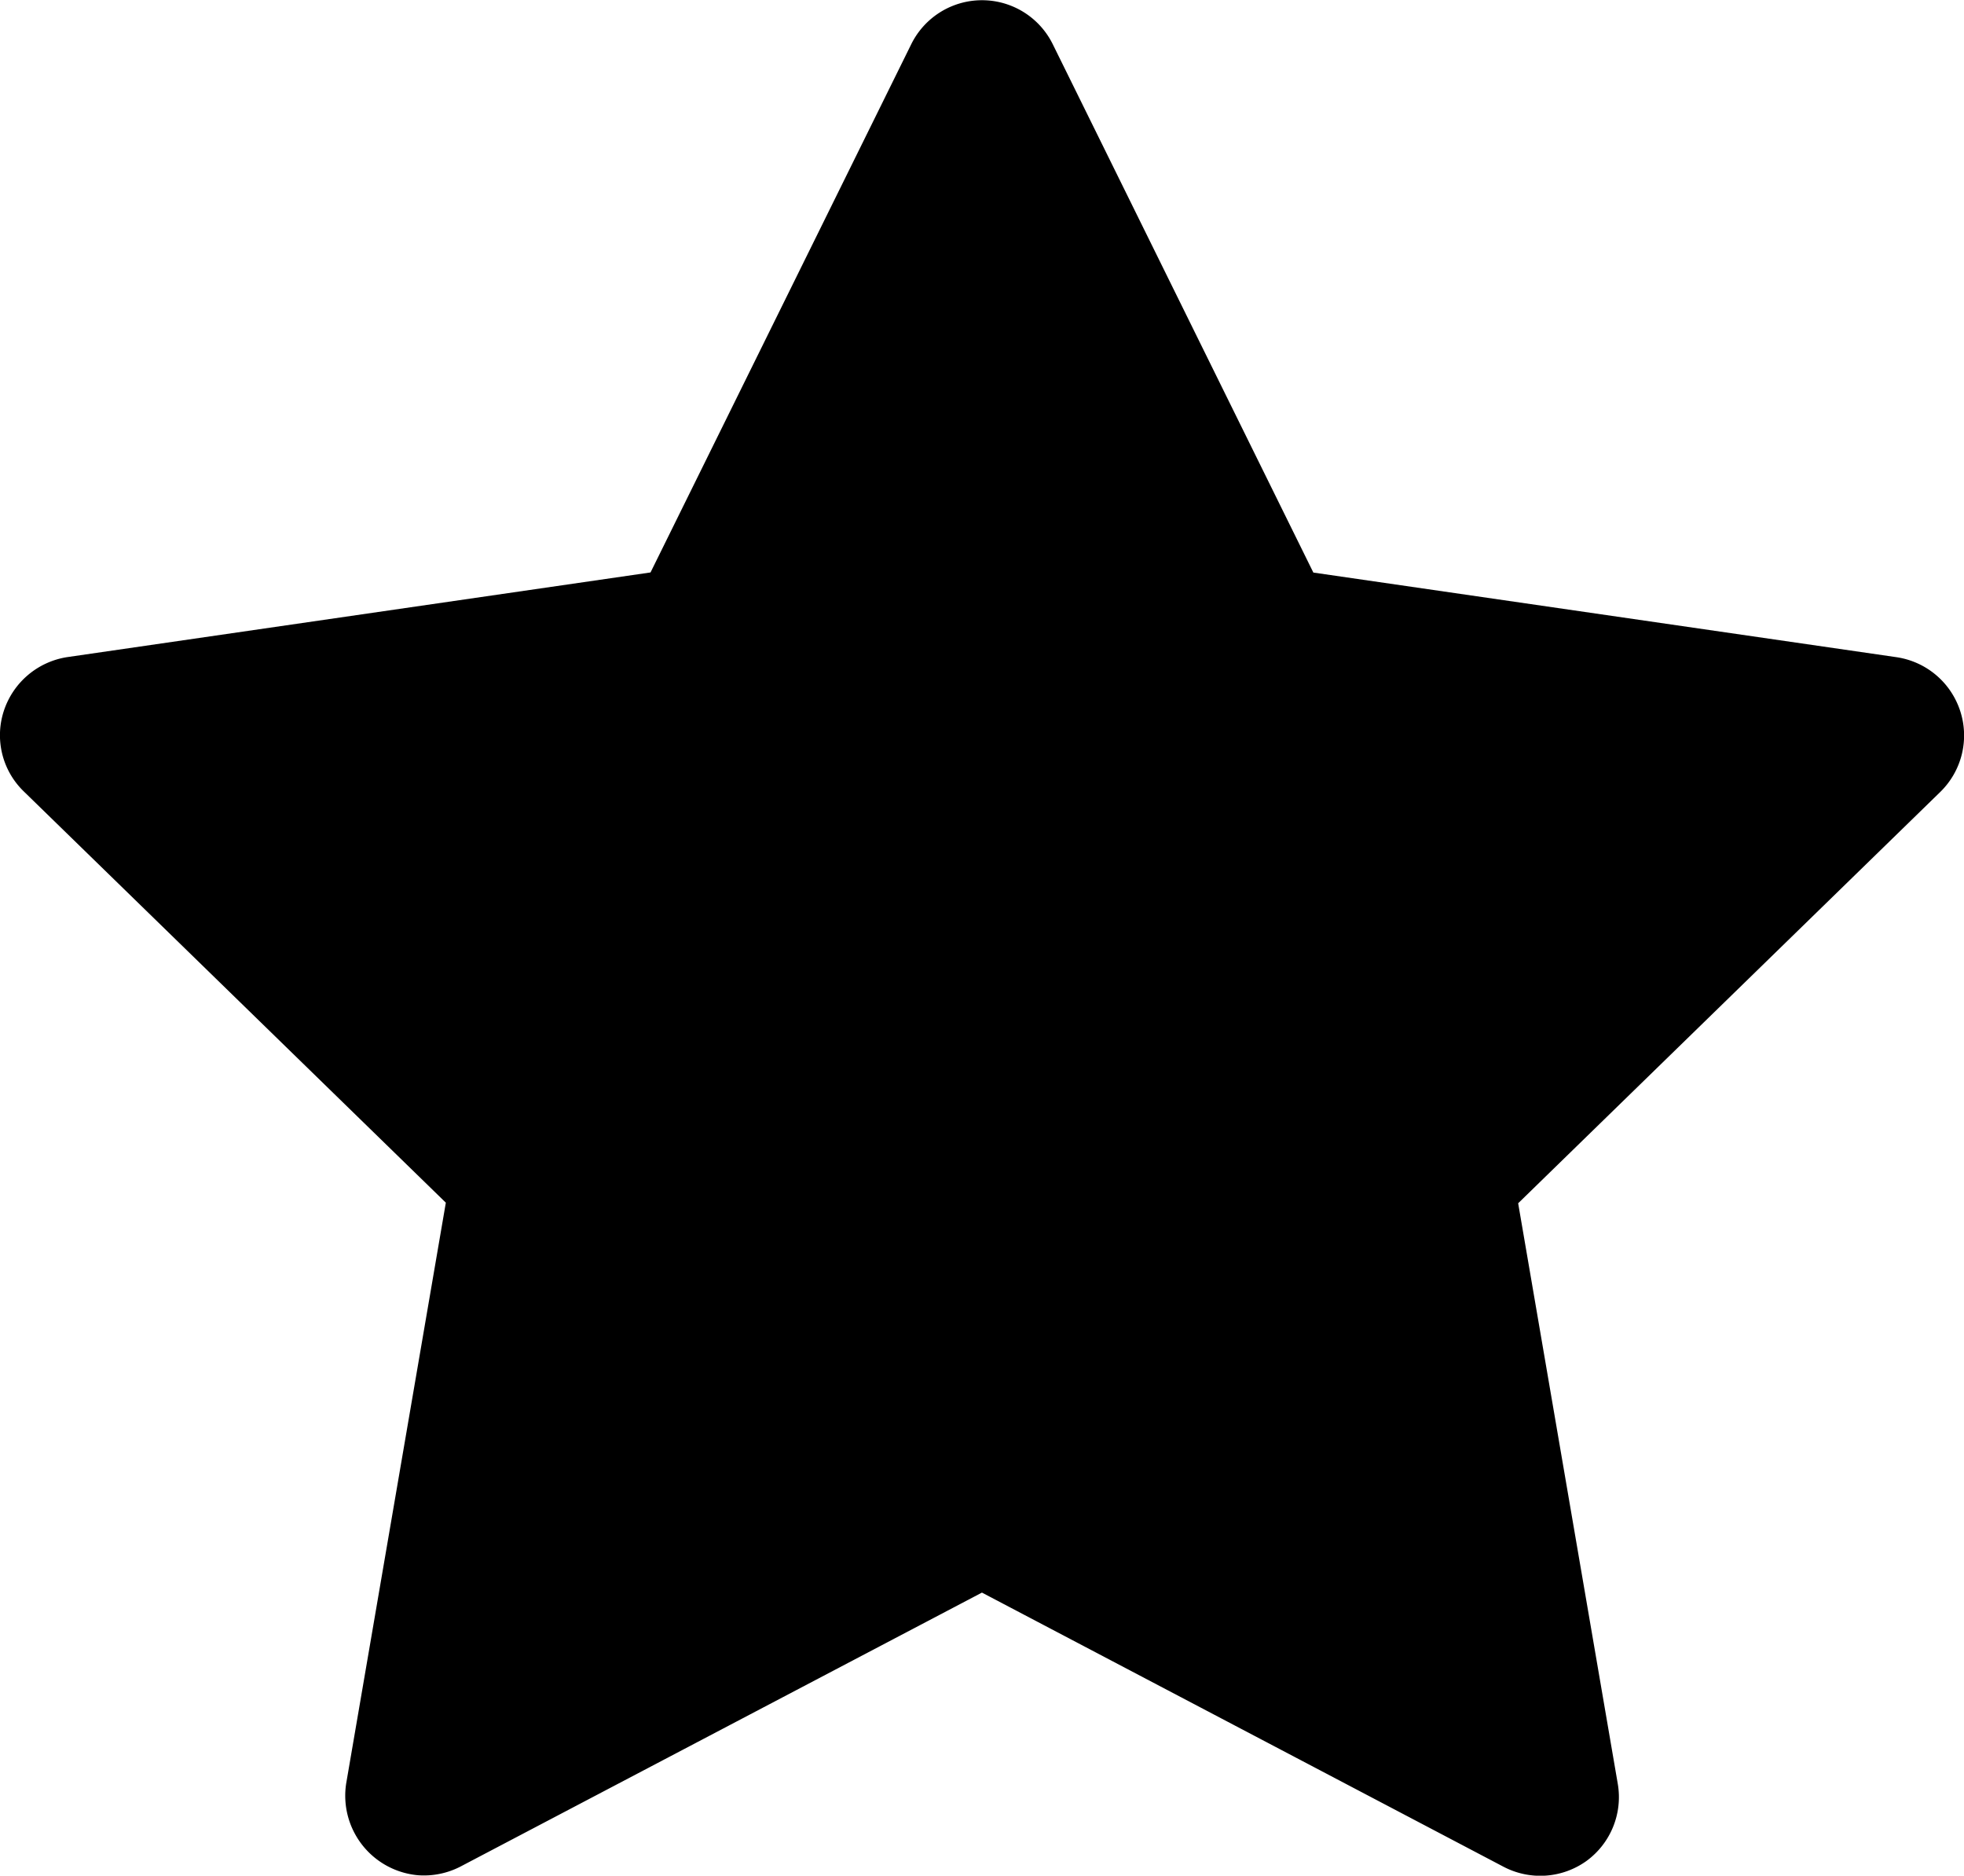 <svg xmlns="http://www.w3.org/2000/svg" xmlns:xlink="http://www.w3.org/1999/xlink" viewBox="0 0 16.753 16" preserveAspectRatio="xMidYMin meet"><defs><path id="a" d="M0 0h16.753v16H0z"/></defs><clipPath id="b"><use overflow="visible" xlink:href="#a"/></clipPath><g clip-path="url(#b)"><path d="M16.72 6.063a.675.675 0 00-.542-.457l-4.975-.722L8.979.375a.673.673 0 00-1.205 0L5.549 4.883l-4.974.722a.678.678 0 00-.542.458.667.667 0 00.17.688l3.6 3.508-.85 4.954a.681.681 0 00.613.783.68.68 0 00.36-.073l4.45-2.338 4.45 2.339a.676.676 0 00.707-.05.674.674 0 00.267-.656l-.85-4.954 3.6-3.508a.673.673 0 00.17-.693z"/></g></svg>